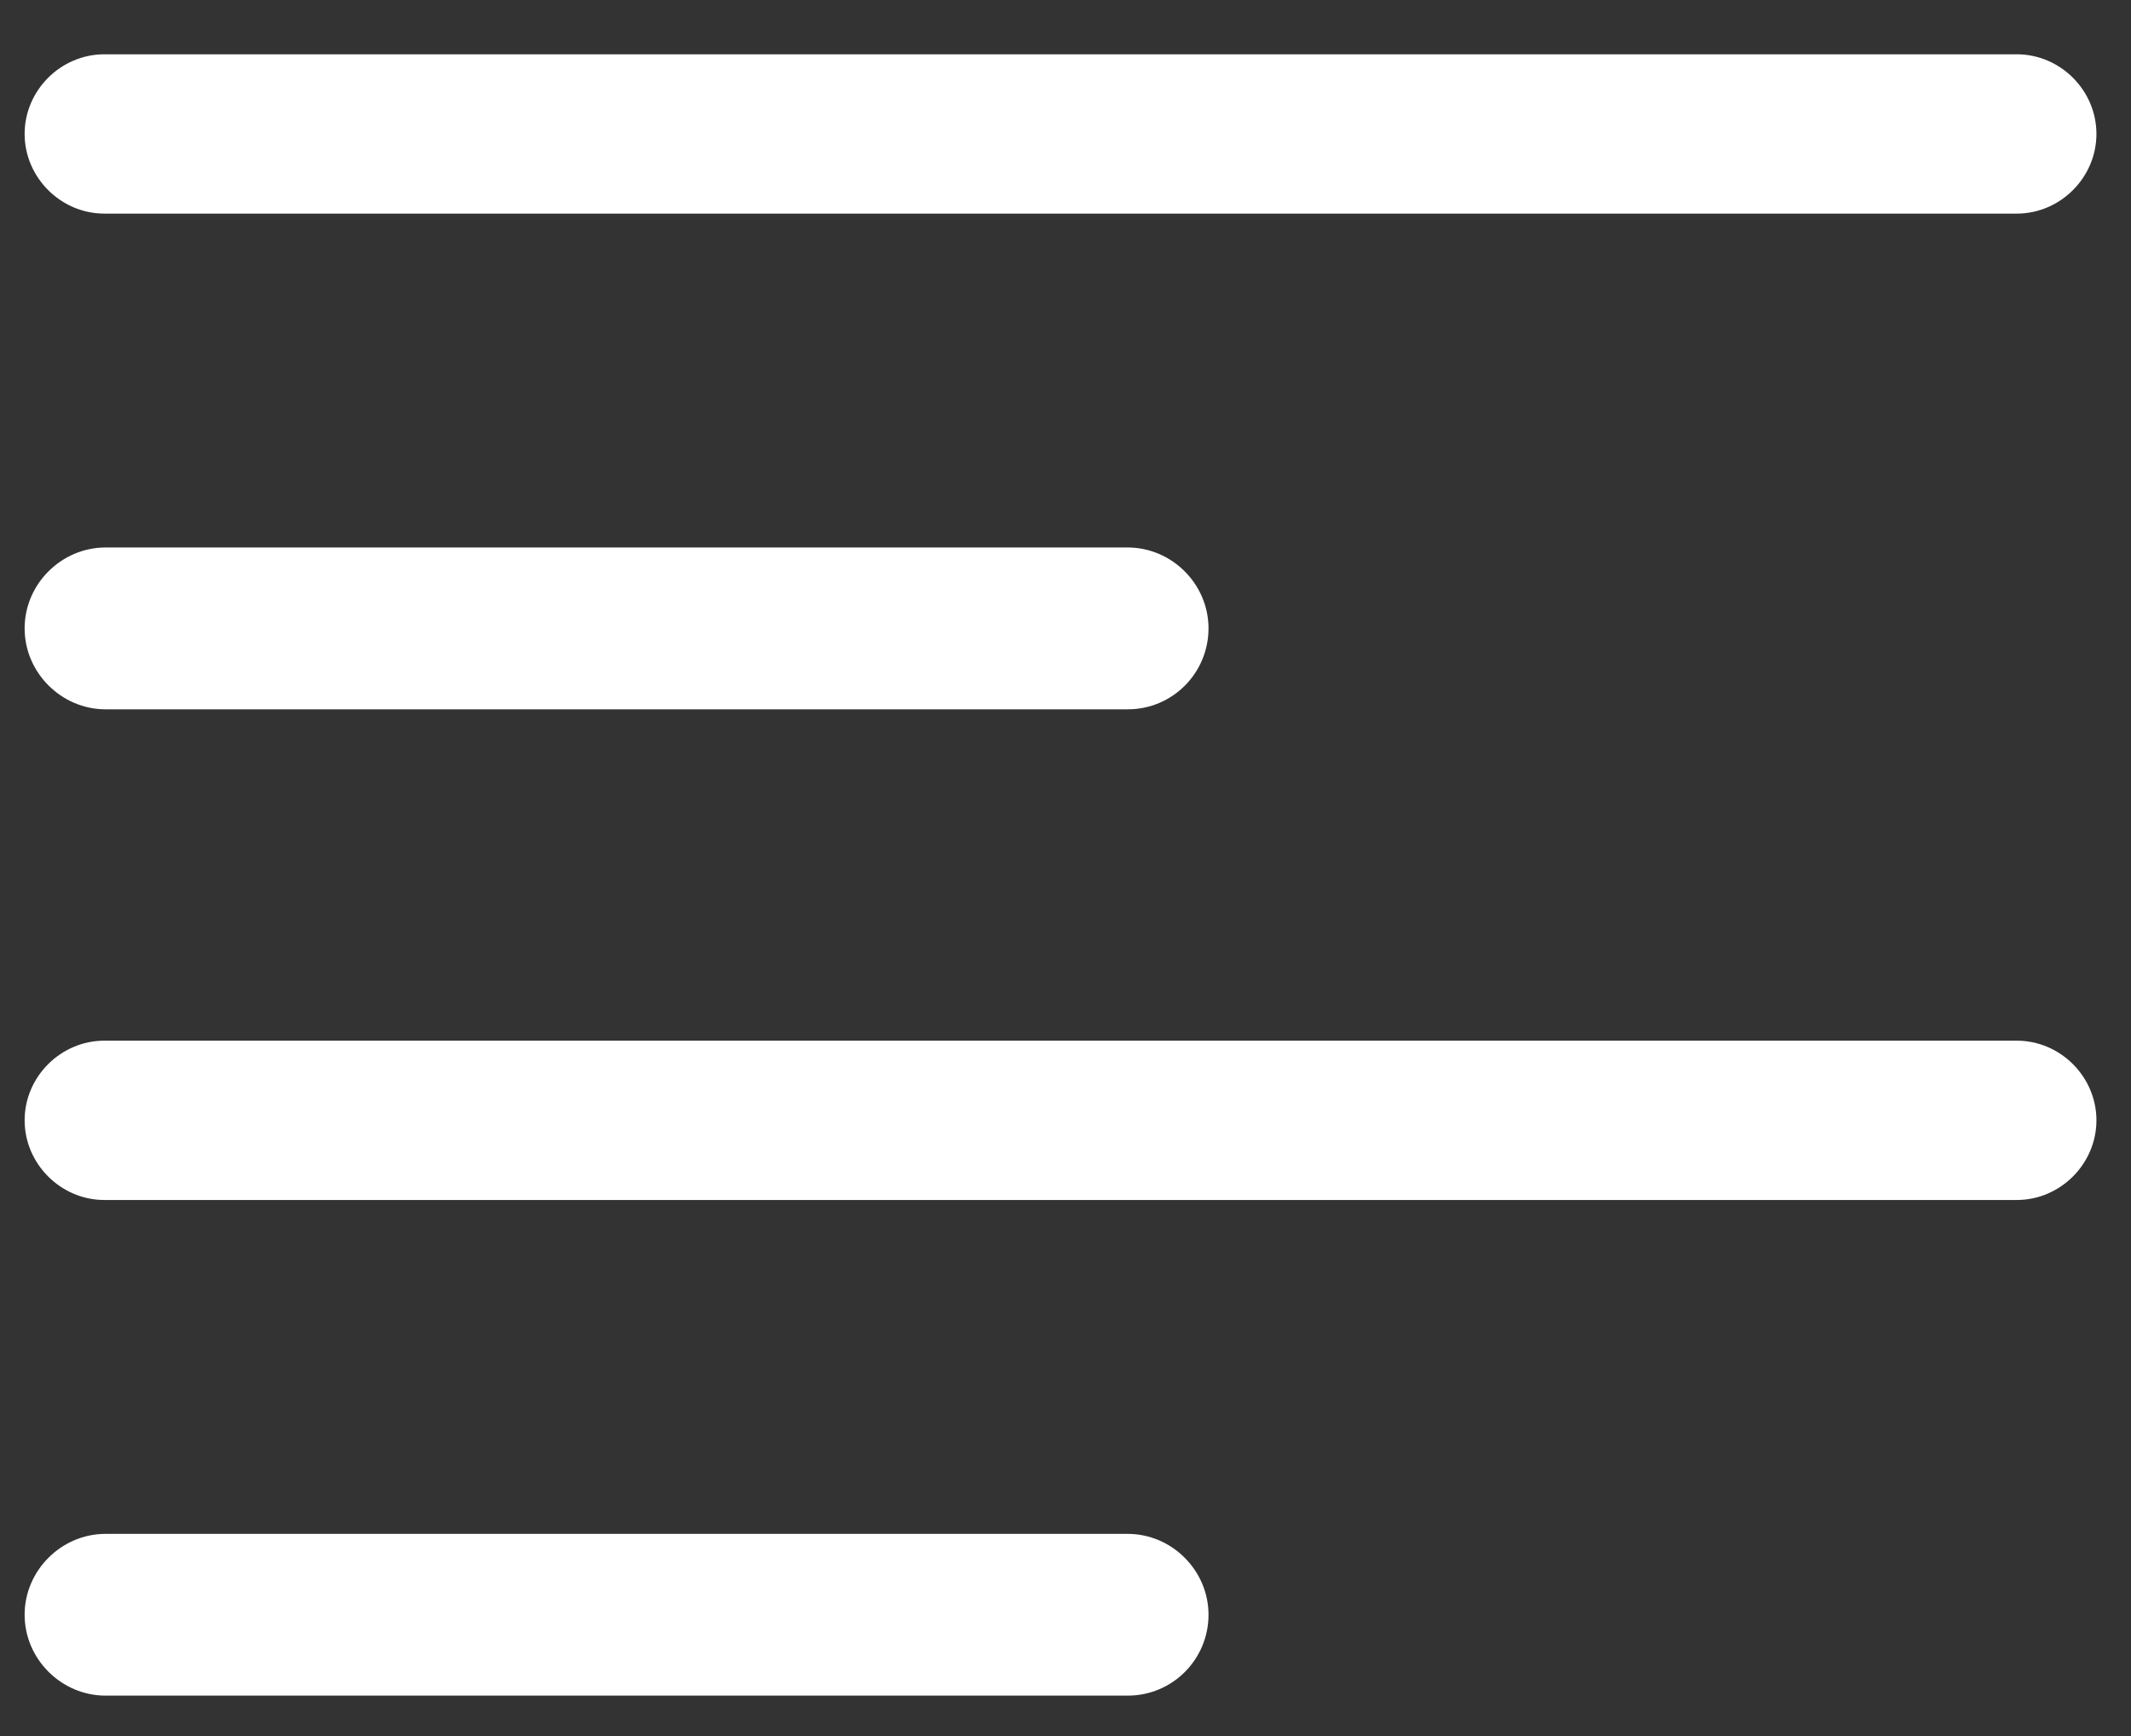 <svg width="27" height="22" viewBox="0 0 27 22" fill="none" xmlns="http://www.w3.org/2000/svg">
<rect x="0" y="0" width="27" height="22" fill="#333333" stroke="none"/>
<path d="M25.553 2.707H1.322C0.77 2.707 0.312 2.249 0.312 1.697C0.312 1.145 0.77 0.688 1.322 0.688H25.553C26.105 0.688 26.562 1.145 26.562 1.697C26.562 2.249 26.105 2.707 25.553 2.707Z" fill="white"/>
<path d="M14.287 8.989H1.338C0.777 8.989 0.312 8.524 0.312 7.963C0.312 7.402 0.777 6.938 1.338 6.938H14.287C14.848 6.938 15.312 7.402 15.312 7.963C15.312 8.524 14.861 8.989 14.287 8.989Z" fill="white"/>
<path d="M25.553 15.207H1.322C0.77 15.207 0.312 14.749 0.312 14.197C0.312 13.645 0.77 13.188 1.322 13.188H25.553C26.105 13.188 26.562 13.645 26.562 14.197C26.562 14.749 26.105 15.207 25.553 15.207Z" fill="white"/>
<path d="M14.287 21.488H1.338C0.777 21.488 0.312 21.024 0.312 20.463C0.312 19.902 0.777 19.438 1.338 19.438H14.287C14.848 19.438 15.312 19.902 15.312 20.463C15.312 21.024 14.861 21.488 14.287 21.488Z" fill="white"/>
</svg>
